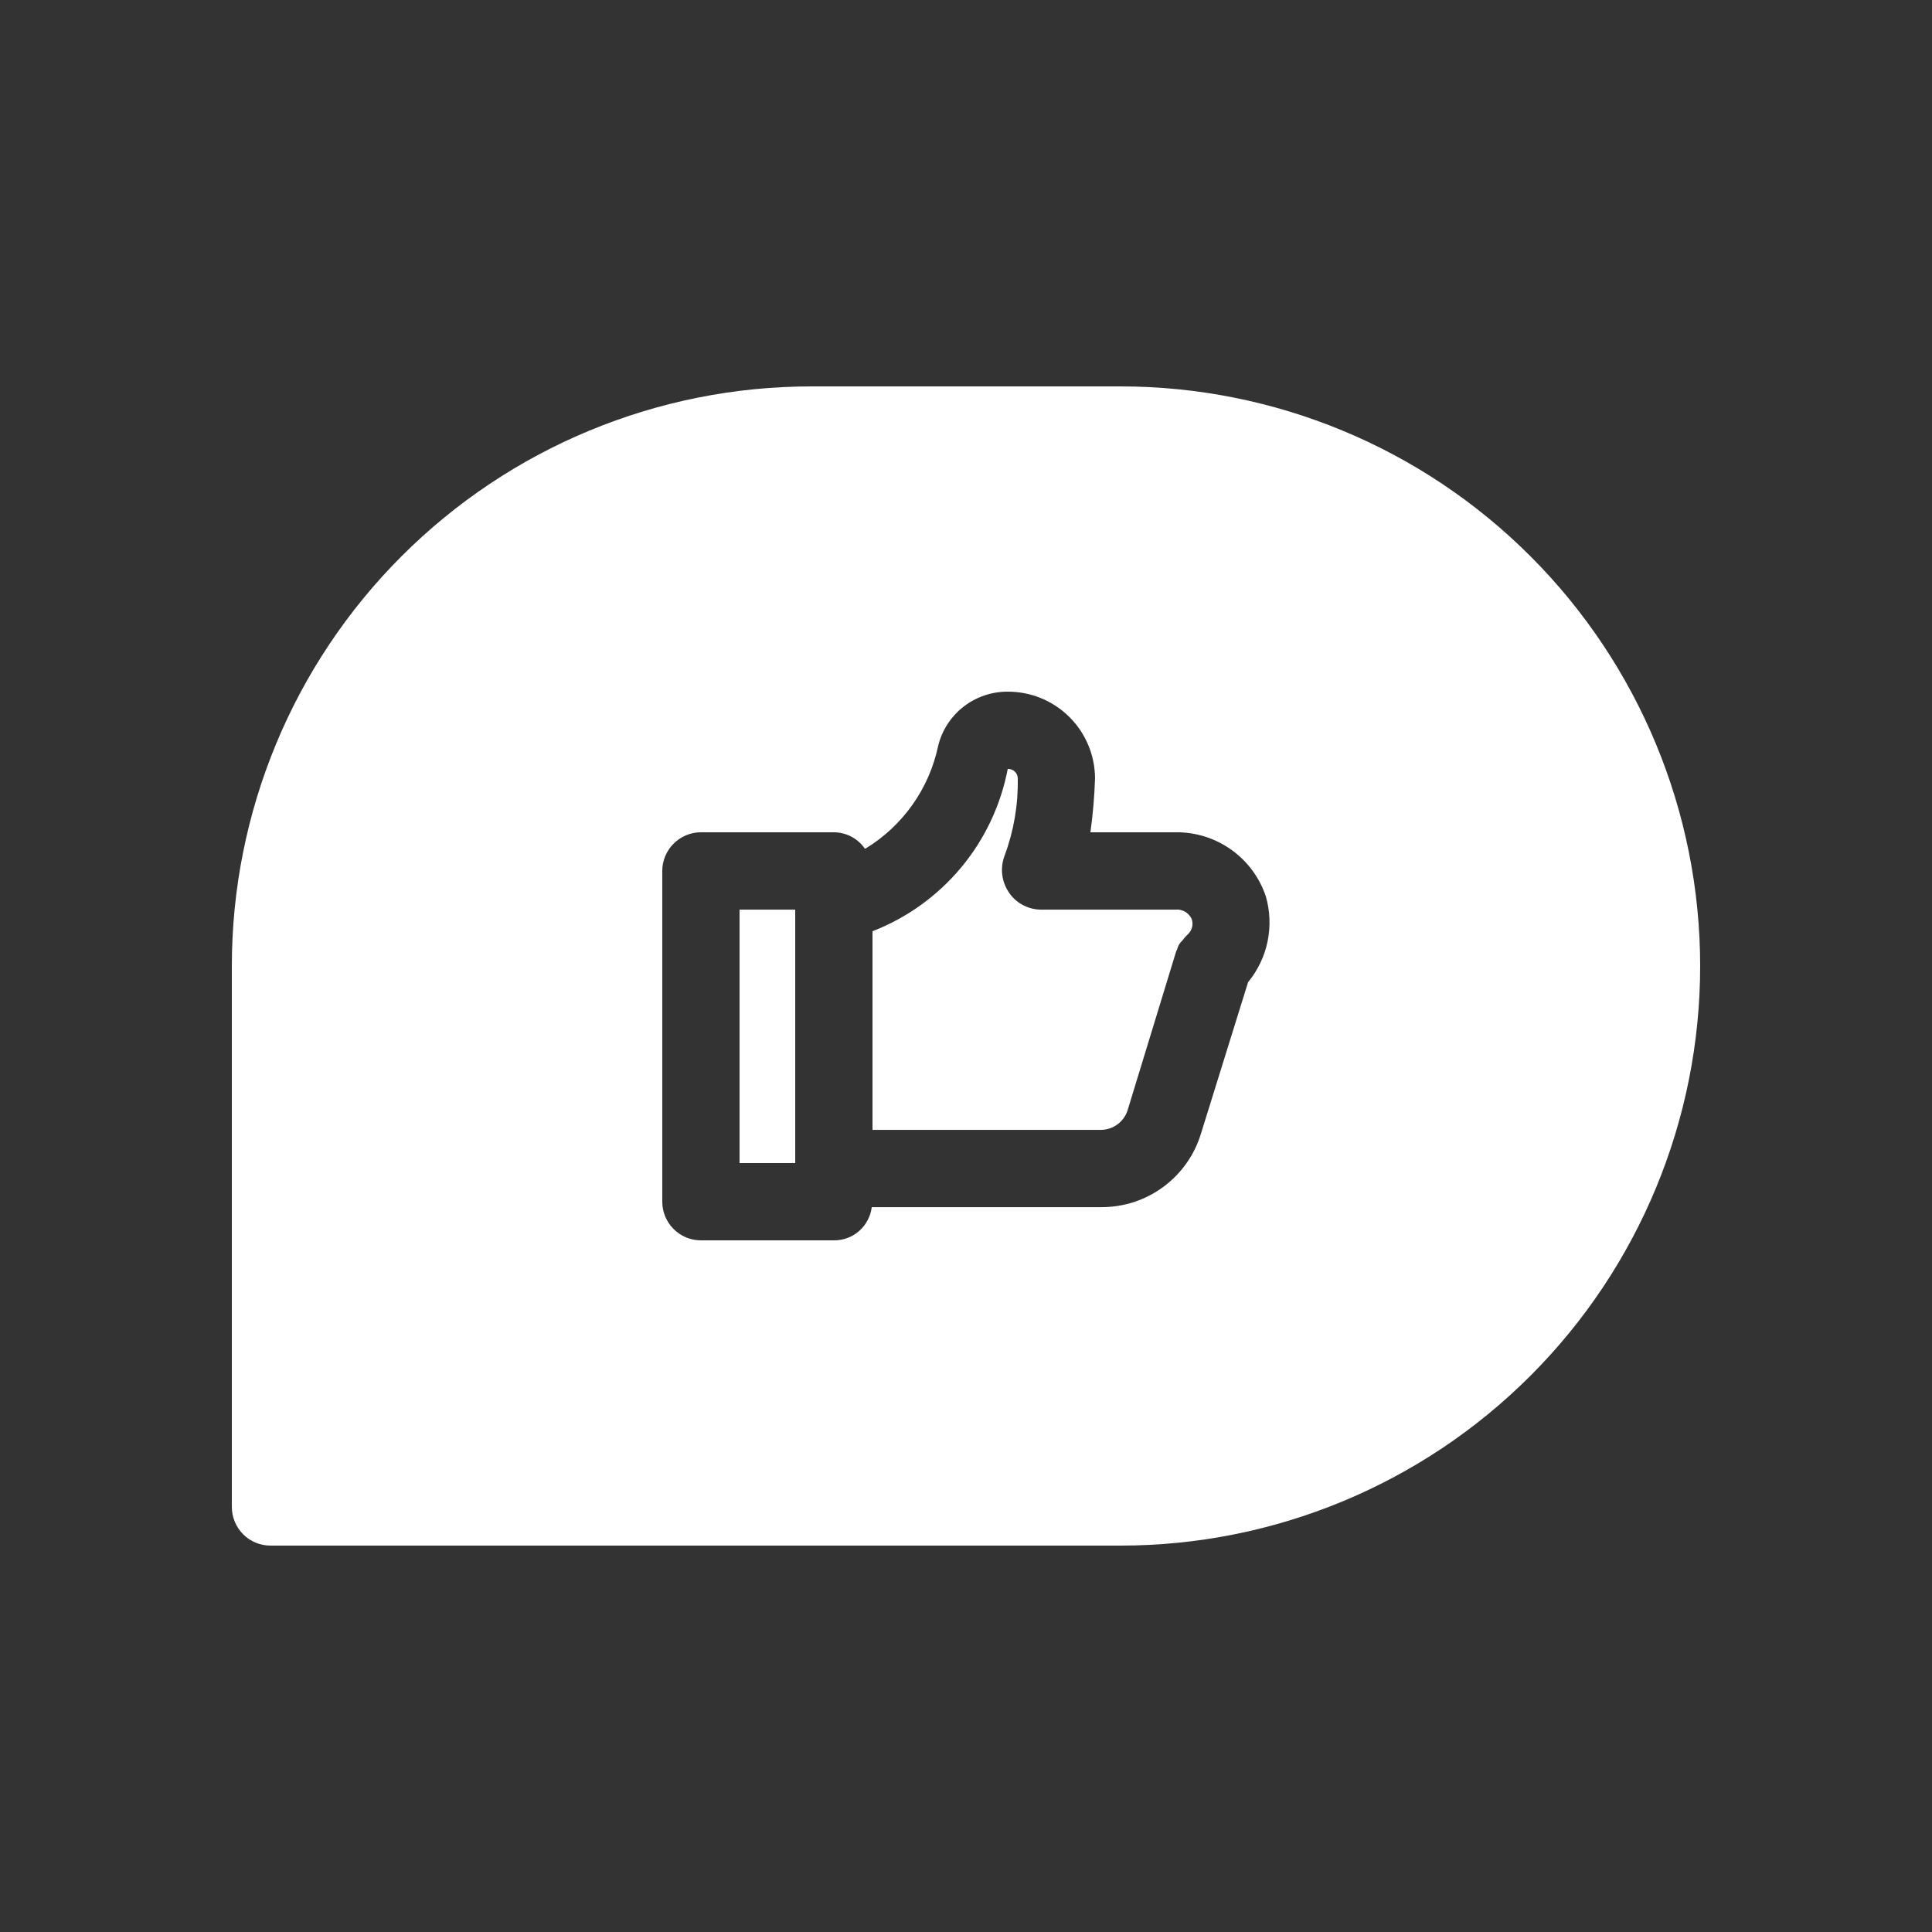 <svg width="33" height="33" viewBox="0 0 33 33" fill="none" xmlns="http://www.w3.org/2000/svg">
<rect x="0" y="0" width="33" height="33" fill="#333333" stroke="none"/>
<path d="M12.632 15.537H13.583V19.866H12.632V15.537ZM29.04 16.5C29.04 19.126 27.997 21.644 26.14 23.5C24.284 25.357 21.766 26.4 19.14 26.4H4.62C4.445 26.4 4.277 26.331 4.153 26.207C4.03 26.083 3.96 25.915 3.96 25.74V16.5C3.96 13.874 5.003 11.356 6.86 9.5C8.716 7.643 11.234 6.6 13.86 6.6H19.14C21.766 6.6 24.284 7.643 26.14 9.5C27.997 11.356 29.04 13.874 29.04 16.5ZM21.622 15.312C21.514 14.989 21.306 14.709 21.029 14.512C20.751 14.315 20.418 14.211 20.077 14.216H18.625C18.668 13.91 18.694 13.602 18.704 13.293C18.702 12.899 18.544 12.522 18.264 12.245C17.985 11.968 17.607 11.813 17.213 11.814C16.94 11.813 16.674 11.903 16.459 12.07C16.243 12.238 16.09 12.473 16.025 12.738C15.949 13.1 15.8 13.443 15.586 13.745C15.373 14.046 15.1 14.302 14.784 14.494H14.771C14.712 14.408 14.633 14.339 14.541 14.29C14.449 14.242 14.347 14.217 14.243 14.216H11.972C11.797 14.216 11.63 14.286 11.506 14.41C11.382 14.534 11.312 14.701 11.312 14.877V20.526C11.312 20.701 11.382 20.869 11.506 20.993C11.63 21.117 11.797 21.186 11.972 21.186H14.243C14.402 21.188 14.556 21.131 14.675 21.026C14.794 20.921 14.871 20.776 14.89 20.619H18.81C19.191 20.621 19.562 20.5 19.869 20.274C20.176 20.048 20.402 19.729 20.513 19.364L21.318 16.777C21.483 16.576 21.598 16.337 21.651 16.082C21.703 15.827 21.694 15.563 21.622 15.312ZM20.077 15.537H17.767C17.659 15.534 17.553 15.505 17.459 15.452C17.364 15.399 17.284 15.324 17.226 15.233C17.166 15.142 17.13 15.039 17.118 14.931C17.107 14.823 17.121 14.714 17.16 14.613C17.317 14.19 17.393 13.743 17.384 13.293C17.384 13.271 17.379 13.249 17.37 13.23C17.361 13.21 17.348 13.192 17.332 13.177C17.316 13.163 17.297 13.151 17.277 13.144C17.256 13.136 17.235 13.133 17.213 13.134C17.094 13.754 16.82 14.334 16.416 14.819C16.012 15.303 15.491 15.678 14.903 15.906V19.299H18.81C18.91 19.297 19.007 19.265 19.087 19.205C19.168 19.146 19.228 19.063 19.259 18.968L20.09 16.249C20.09 16.236 20.104 16.236 20.104 16.223C20.118 16.162 20.15 16.107 20.196 16.064C20.227 16.022 20.263 15.982 20.302 15.946C20.333 15.913 20.354 15.872 20.364 15.828C20.373 15.784 20.37 15.738 20.354 15.695C20.33 15.643 20.29 15.6 20.241 15.572C20.191 15.544 20.134 15.531 20.077 15.537Z" fill="white"/>
</svg>
